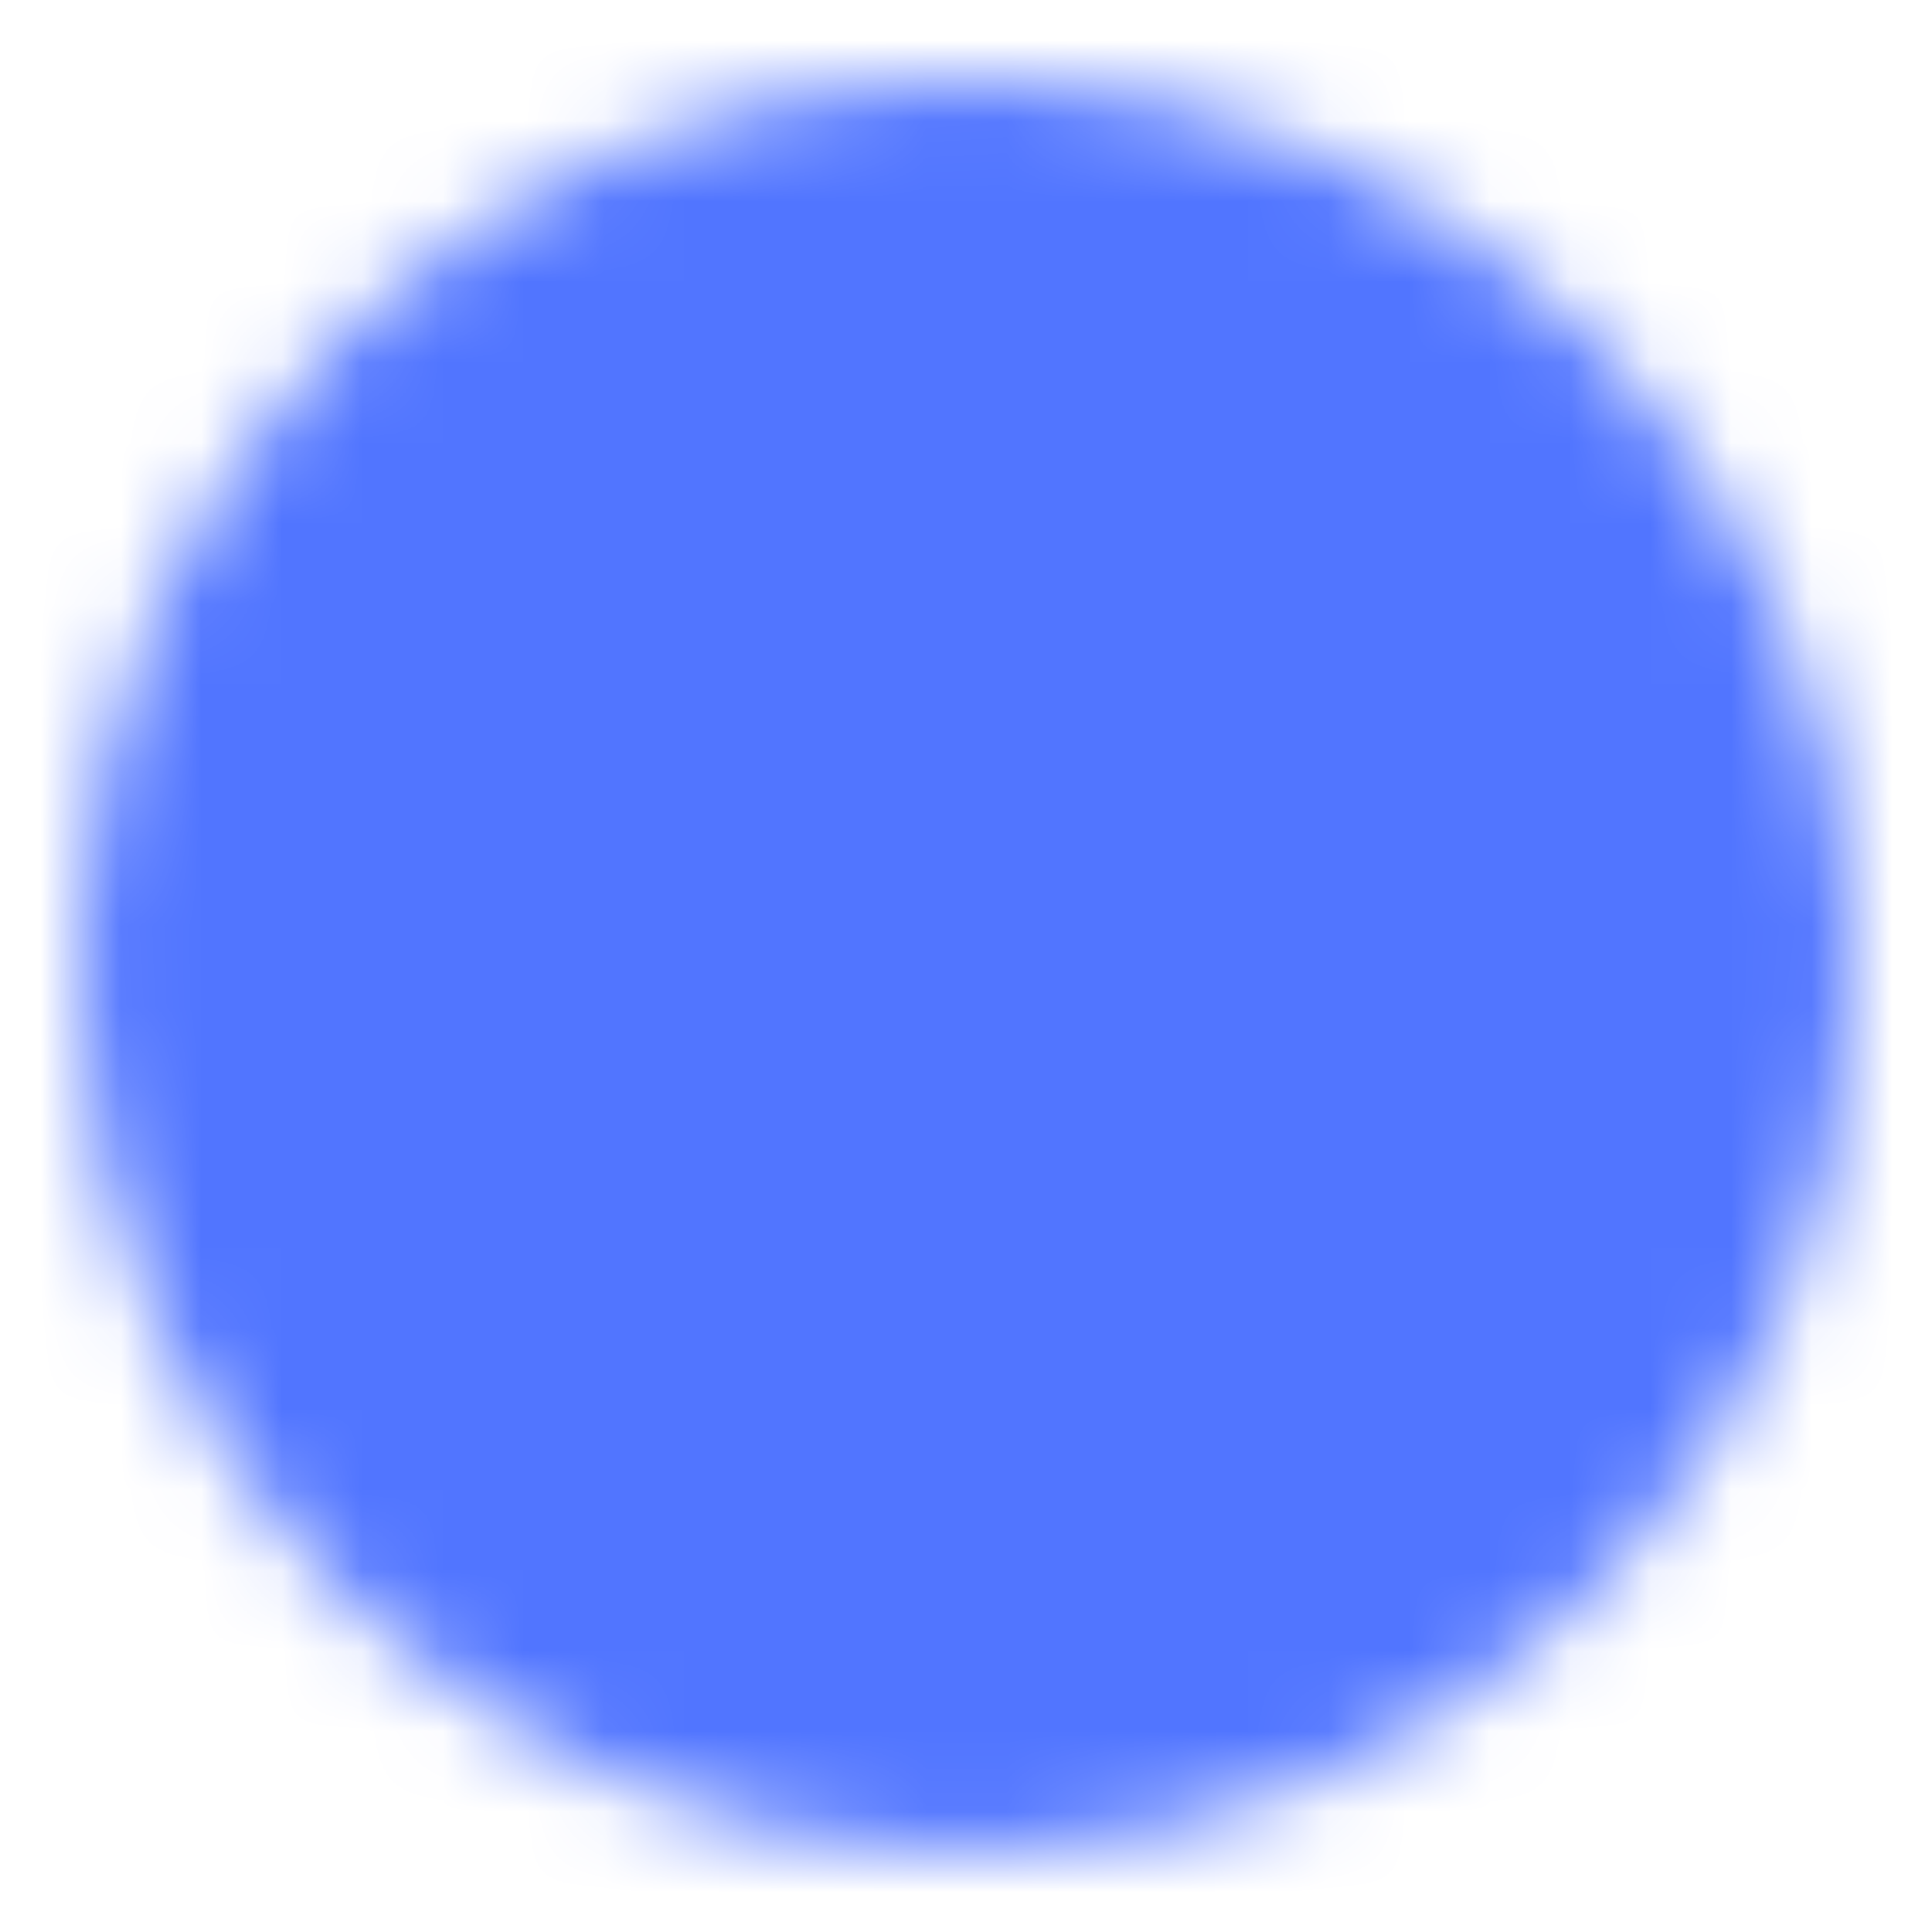 <svg width="24" height="24" viewBox="0 0 24 24" fill="none" xmlns="http://www.w3.org/2000/svg">
<mask id="mask0_1_3981" style="mask-type:luminance" maskUnits="userSpaceOnUse" x="1" y="0" width="23" height="23">
<path d="M12.008 21.996C17.531 21.996 22.008 17.519 22.008 11.996C22.008 6.473 17.531 1.996 12.008 1.996C6.485 1.996 2.008 6.473 2.008 11.996C2.008 17.519 6.485 21.996 12.008 21.996Z" fill="white" stroke="white" stroke-width="2" stroke-linejoin="round"/>
<path d="M12.012 5.995V12L16.252 16.24" stroke="black" stroke-width="2" stroke-linecap="round" stroke-linejoin="round"/>
</mask>
<g mask="url(#mask0_1_3981)">
<path d="M0.004 -0.002H24.004V23.998H0.004V-0.002Z" fill="#5175FF"/>
</g>
</svg>

